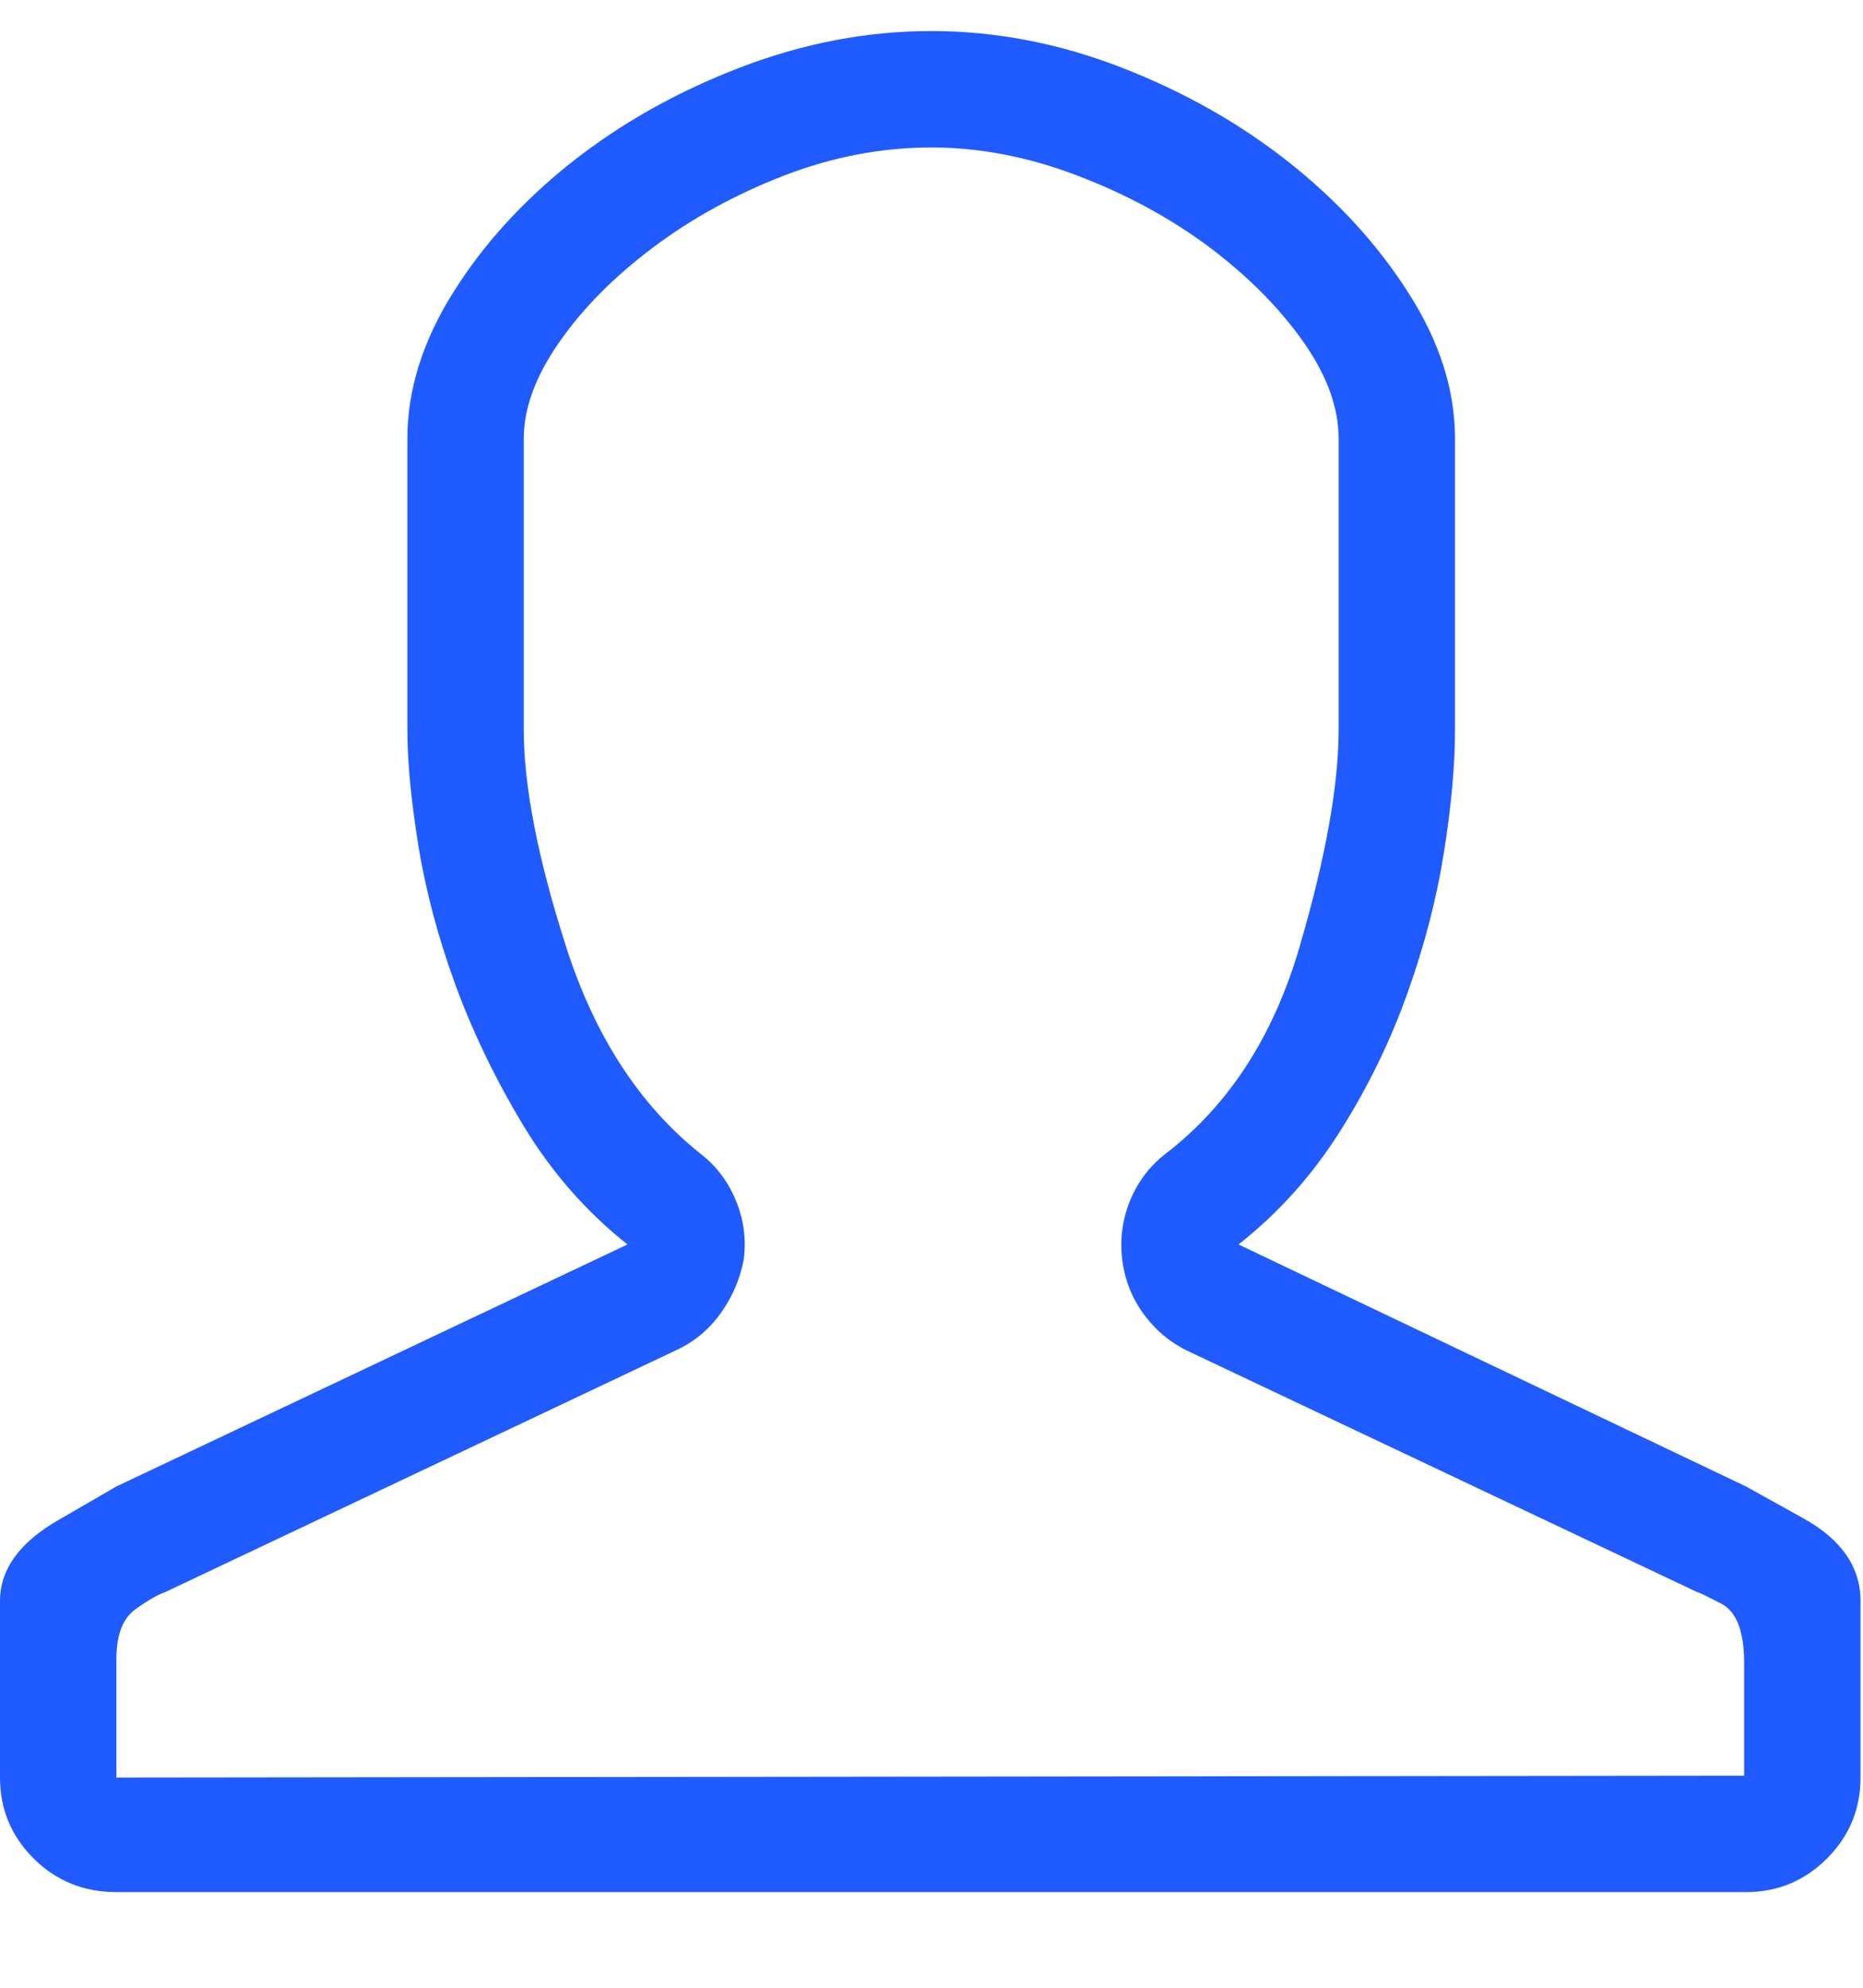 <svg width="15" height="16" viewBox="0 0 15 16" fill="none" xmlns="http://www.w3.org/2000/svg">
<path fill-rule="evenodd" clip-rule="evenodd" d="M7.498 1.187C7.097 1.187 6.702 1.263 6.311 1.414C5.921 1.565 5.569 1.758 5.257 1.993C4.945 2.227 4.693 2.481 4.503 2.754C4.313 3.027 4.217 3.286 4.217 3.53V5.873C4.217 6.332 4.332 6.918 4.561 7.63C4.791 8.343 5.15 8.895 5.638 9.285C5.765 9.383 5.86 9.507 5.923 9.659C5.987 9.81 6.009 9.969 5.989 10.134C5.96 10.291 5.899 10.435 5.806 10.566C5.713 10.698 5.594 10.798 5.447 10.867L1.333 12.814C1.274 12.834 1.193 12.88 1.091 12.953C0.988 13.027 0.937 13.161 0.937 13.356V14.308L14.043 14.293V13.385C14.043 13.132 13.982 12.973 13.86 12.909C13.738 12.846 13.672 12.814 13.662 12.814L9.577 10.881C9.431 10.813 9.308 10.713 9.211 10.581C9.113 10.449 9.055 10.3 9.035 10.134C9.016 9.969 9.038 9.81 9.101 9.659C9.164 9.507 9.26 9.383 9.387 9.285C9.894 8.895 10.253 8.341 10.463 7.623C10.673 6.906 10.778 6.322 10.778 5.873V3.53C10.778 3.276 10.68 3.013 10.485 2.739C10.29 2.466 10.038 2.215 9.731 1.985C9.423 1.756 9.072 1.565 8.676 1.414C8.281 1.263 7.888 1.187 7.498 1.187ZM7.498 0.25C8.015 0.25 8.525 0.348 9.028 0.543C9.531 0.738 9.98 0.992 10.375 1.304C10.77 1.617 11.093 1.968 11.341 2.359C11.591 2.749 11.715 3.14 11.715 3.53V5.873C11.715 6.156 11.686 6.483 11.627 6.854C11.569 7.225 11.471 7.604 11.334 7.989C11.197 8.375 11.017 8.746 10.792 9.102C10.568 9.458 10.294 9.764 9.972 10.017L14.058 11.965C14.058 11.965 14.212 12.05 14.519 12.221C14.827 12.392 14.98 12.614 14.98 12.887V14.308C14.98 14.562 14.89 14.779 14.71 14.96C14.529 15.14 14.312 15.23 14.058 15.23H0.937C0.674 15.23 0.452 15.14 0.271 14.96C0.09 14.779 0 14.562 0 14.308V12.887C0 12.634 0.156 12.416 0.469 12.236C0.781 12.055 0.937 11.965 0.937 11.965L5.052 10.017C4.72 9.754 4.442 9.436 4.217 9.065C3.993 8.695 3.81 8.316 3.668 7.931C3.527 7.545 3.427 7.169 3.368 6.803C3.309 6.437 3.28 6.127 3.28 5.873V3.53C3.28 3.14 3.402 2.749 3.646 2.359C3.89 1.968 4.21 1.617 4.605 1.304C5.001 0.992 5.452 0.738 5.96 0.543C6.468 0.348 6.98 0.25 7.498 0.25Z" fill="#205BFF"/>
</svg>
